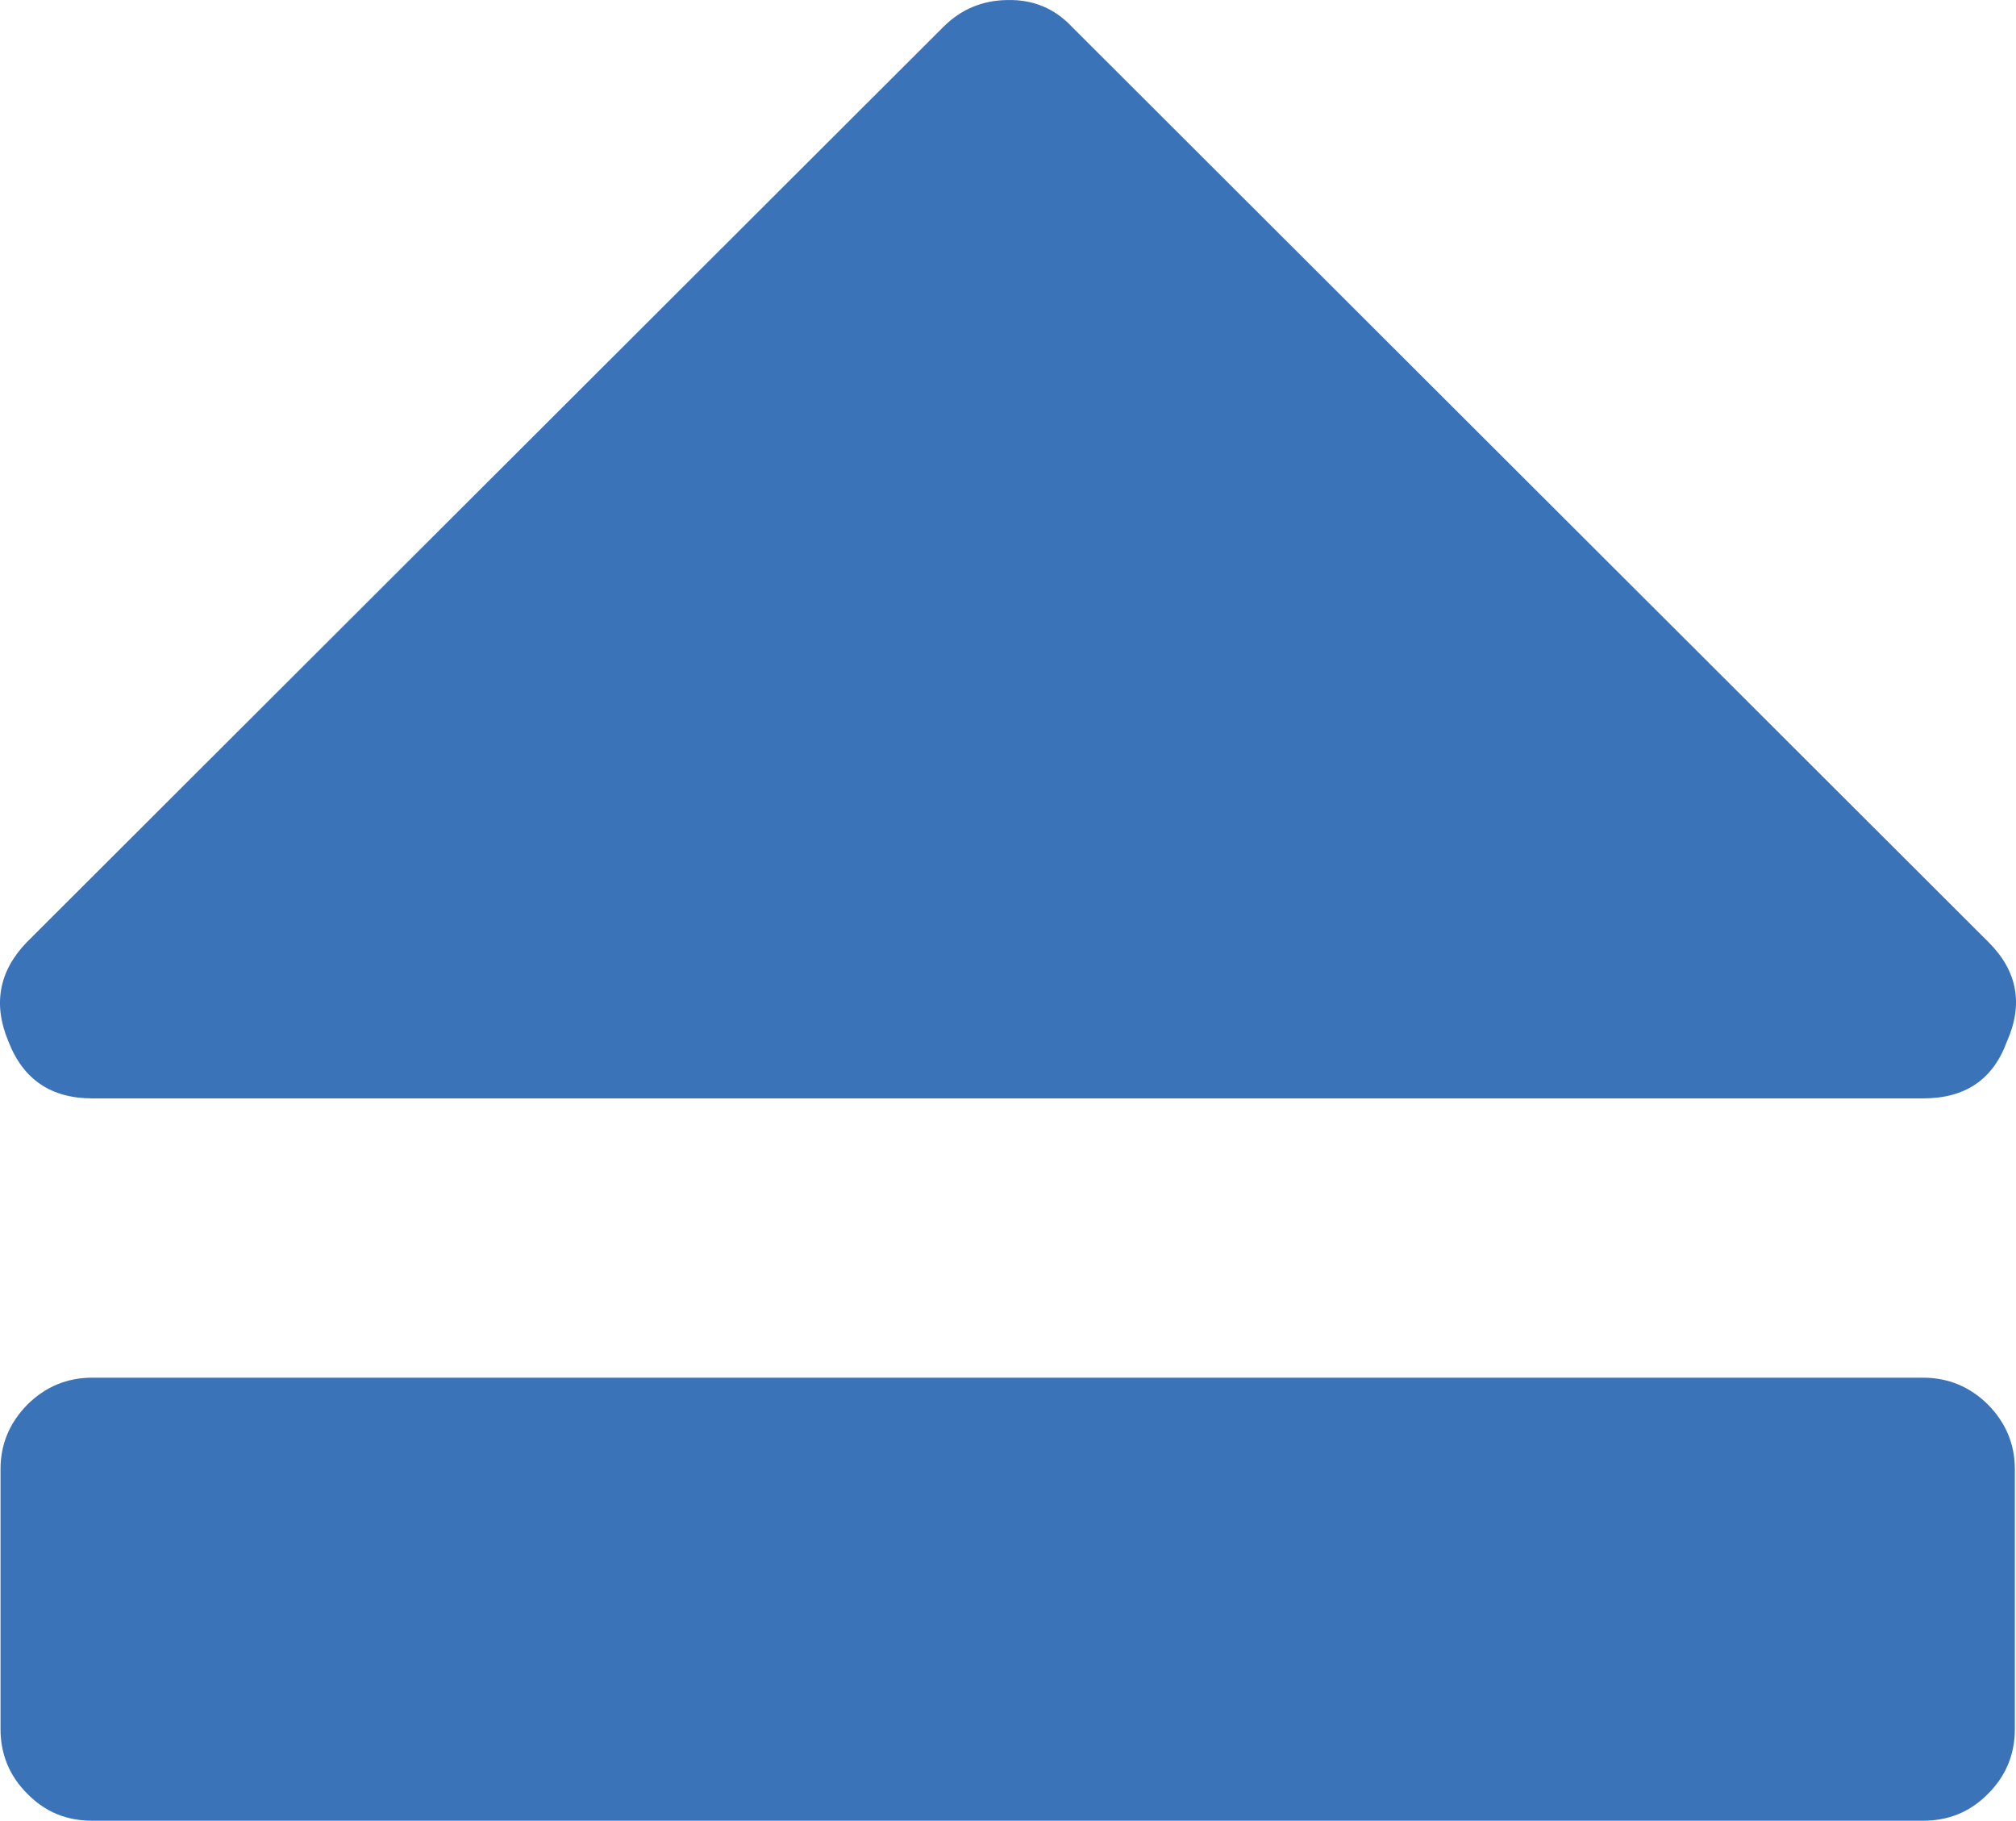 <svg xmlns="http://www.w3.org/2000/svg" width="73.595" height="66.461" viewBox="0 0 73.595 66.461" enable-background="new 0 0 73.595 66.461"><path d="M3.368 40.094c-1.494 0-2.52-.684-3.057-2.07-.576-1.362-.352-2.573 .664-3.628l33.467-33.418c.635-.635 1.416-.967 2.344-.977 .928-.02 1.709 .303 2.344 .977l33.467 33.418c1.055 1.055 1.27 2.266 .664 3.628-.508 1.387-1.523 2.07-3.057 2.07h-66.836zm66.836 10.195c.918 0 1.709 .332 2.363 .977 .654 .664 .986 1.445 .986 2.363v9.492c0 .918-.332 1.719-.986 2.363-.654 .664-1.445 .977-2.363 .977h-66.836c-.928 0-1.709-.312-2.363-.977-.654-.645-.986-1.445-.986-2.363v-9.492c0-.918 .332-1.699 .986-2.363 .654-.645 1.436-.977 2.363-.977h66.836z" fill="#3b73b9"/></svg>